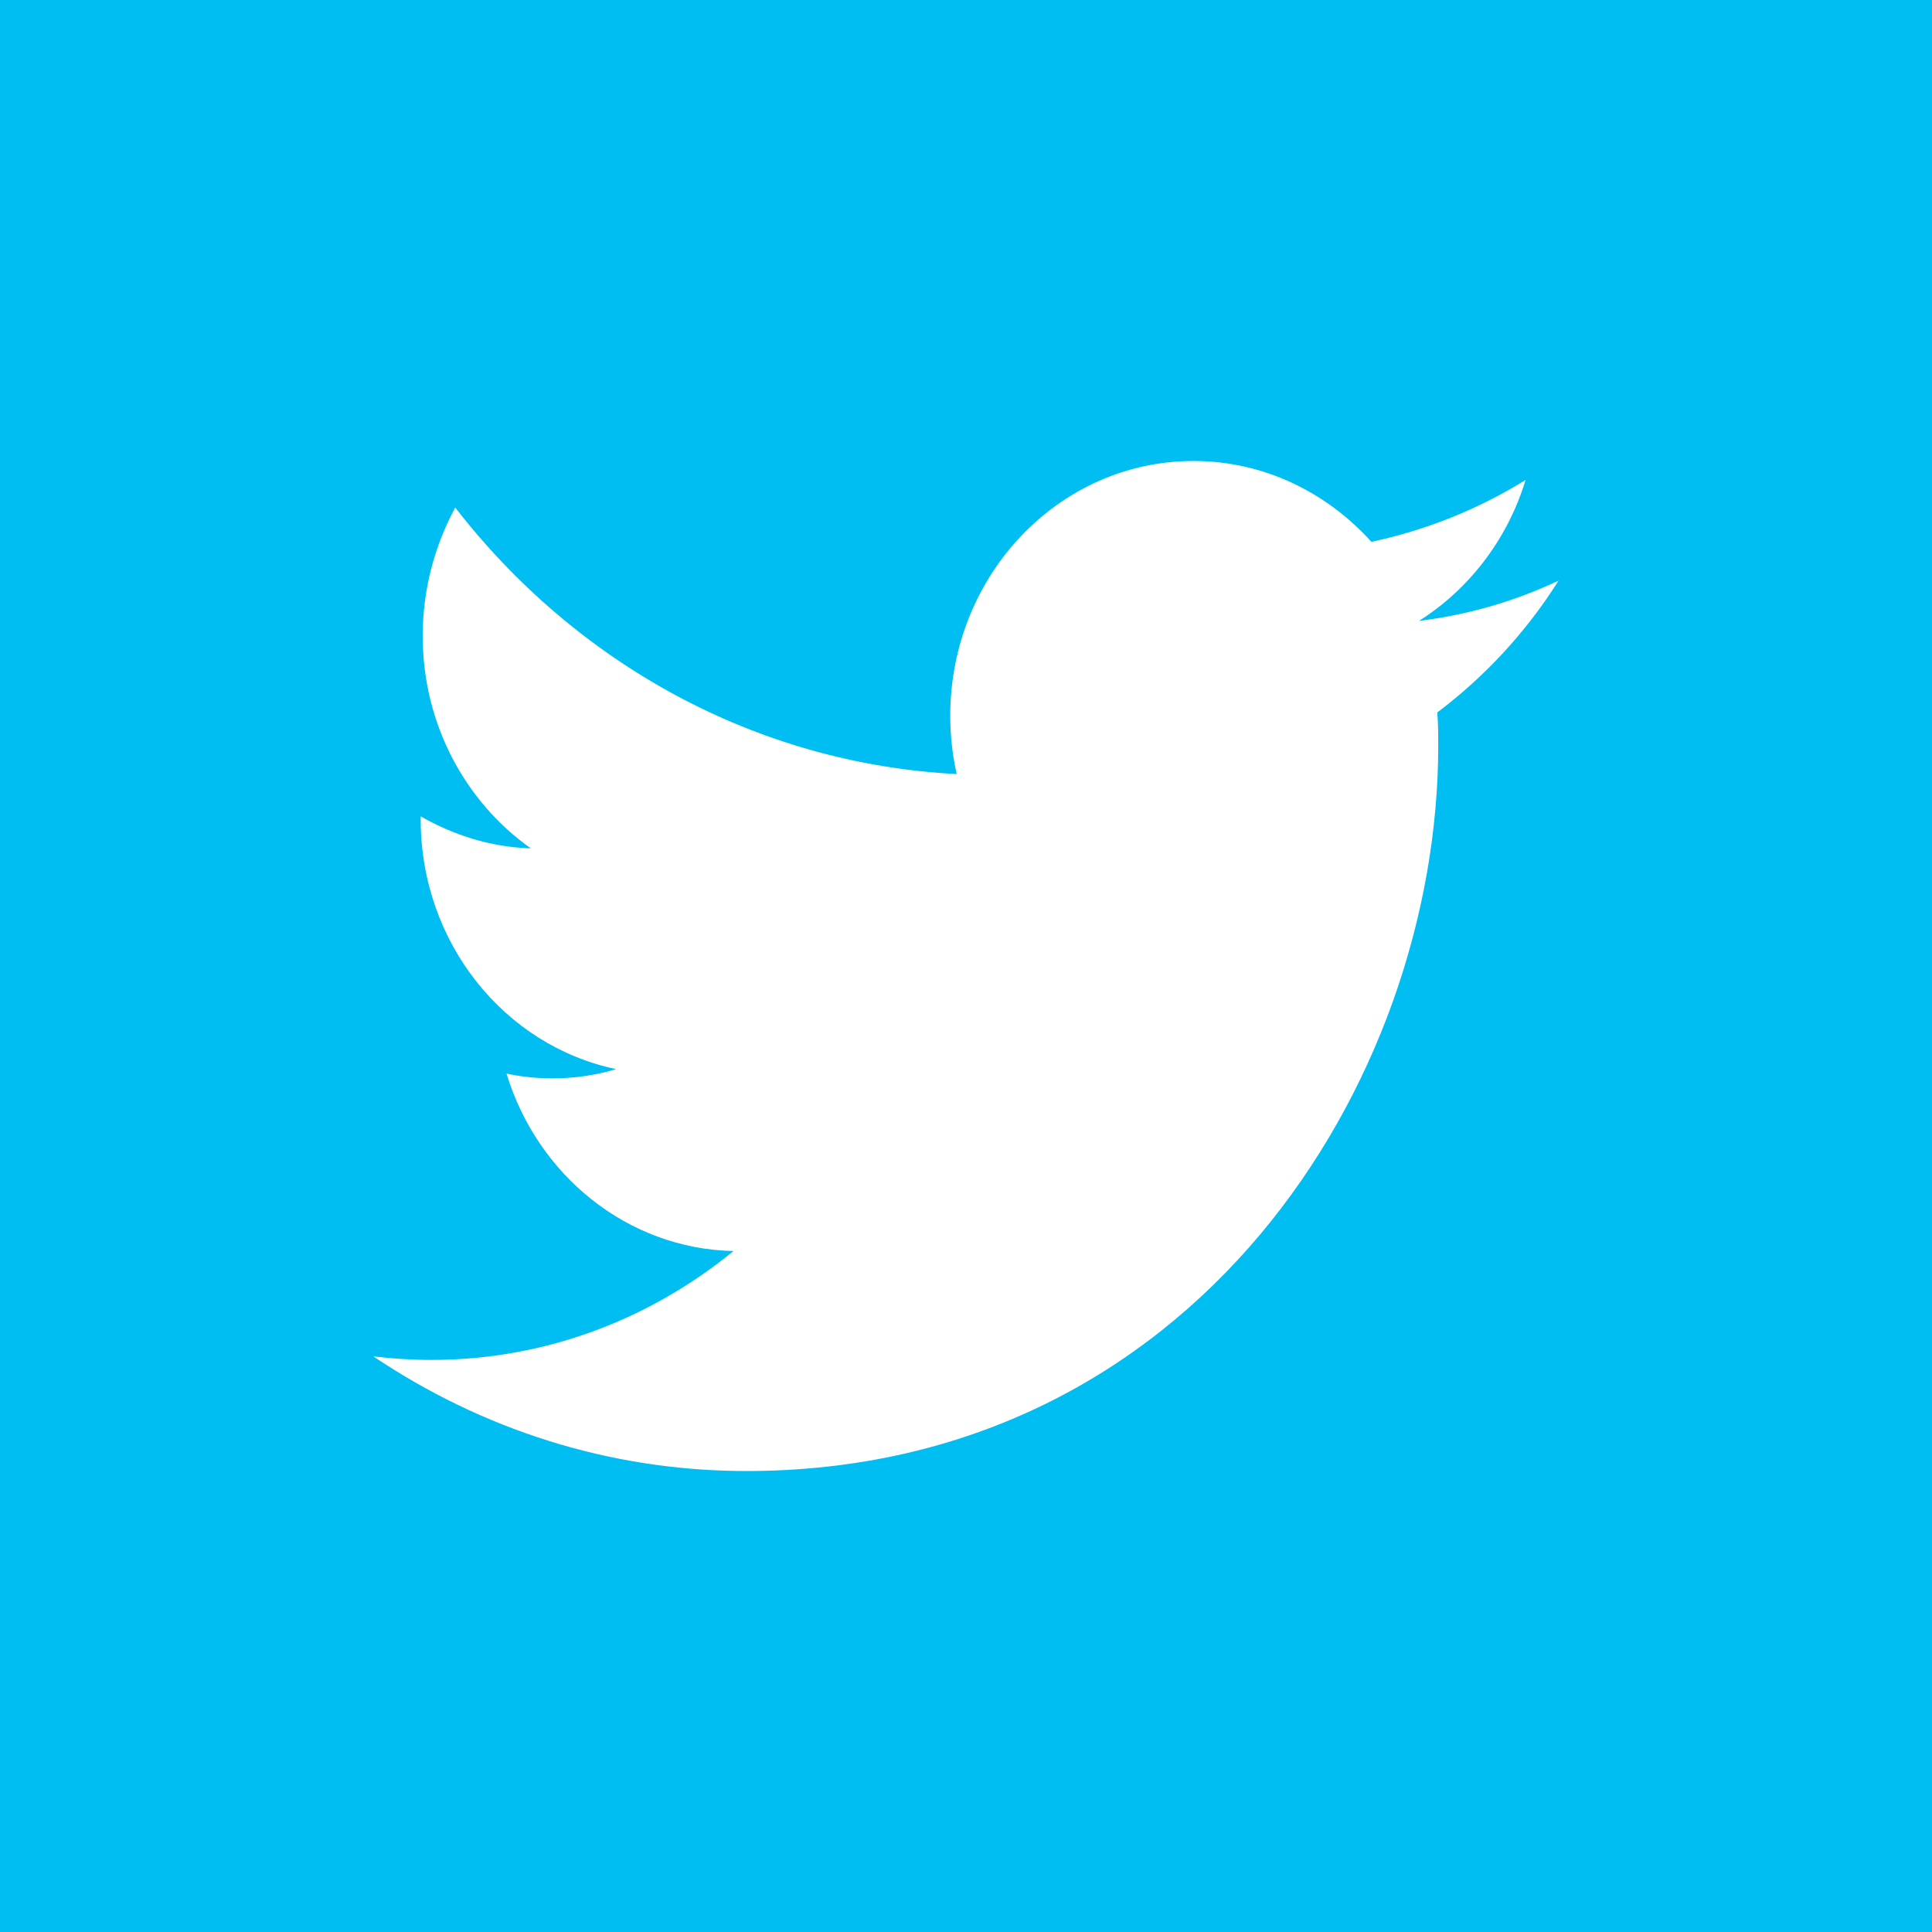 <?xml version="1.0" encoding="utf-8"?>
<!-- Generator: Adobe Illustrator 18.1.1, SVG Export Plug-In . SVG Version: 6.00 Build 0)  -->
<!DOCTYPE svg PUBLIC "-//W3C//DTD SVG 1.1//EN" "http://www.w3.org/Graphics/SVG/1.1/DTD/svg11.dtd">
<svg version="1.1" id="Layer_1" xmlns="http://www.w3.org/2000/svg" xmlns:xlink="http://www.w3.org/1999/xlink" x="0px" y="0px"
	 width="772px" height="772px" viewBox="278 -314 772 772" enable-background="new 278 -314 772 772" xml:space="preserve">
<rect x="278" y="-314" fill="#00BDF2" width="772" height="772"/>
<g id="Twitter">
	<path fill="#FFFFFF" d="M900.8-82c-17.4,8.2-36.1,13.7-55.8,16.1c20-12.6,35.4-32.6,42.6-56.3c-18.8,11.6-39.5,20-61.6,24.7
		c-17.9-19.8-43-32.3-71.1-32.3c-53.7,0-97.2,45.6-97.2,101.9c0,7.9,0.9,15.8,2.6,23.2c-80.9-4.2-152.5-44.7-200.4-106.5
		c-8.2,15.2-13,32.7-13,51.3c0,35.4,17.2,66.5,43.2,84.9c-16-0.5-30.9-5.3-44-12.8v1.2c0,49.3,33.5,90.5,78.1,99.8
		c-8.2,2.5-16.8,3.7-25.6,3.7c-6.3,0-12.5-0.7-18.2-1.9c12.3,40.5,48.2,70,90.7,70.9c-33.3,27.2-75.1,43.5-120.7,43.5
		c-7.9,0-15.6-0.5-23.2-1.4c43,28.9,94,45.8,149,45.8c178.8,0,276.5-155.3,276.5-289.9c0-4.4,0-8.8-0.4-13.2
		C871.3-43.6,887.8-61.4,900.8-82z"/>
</g>
</svg>

